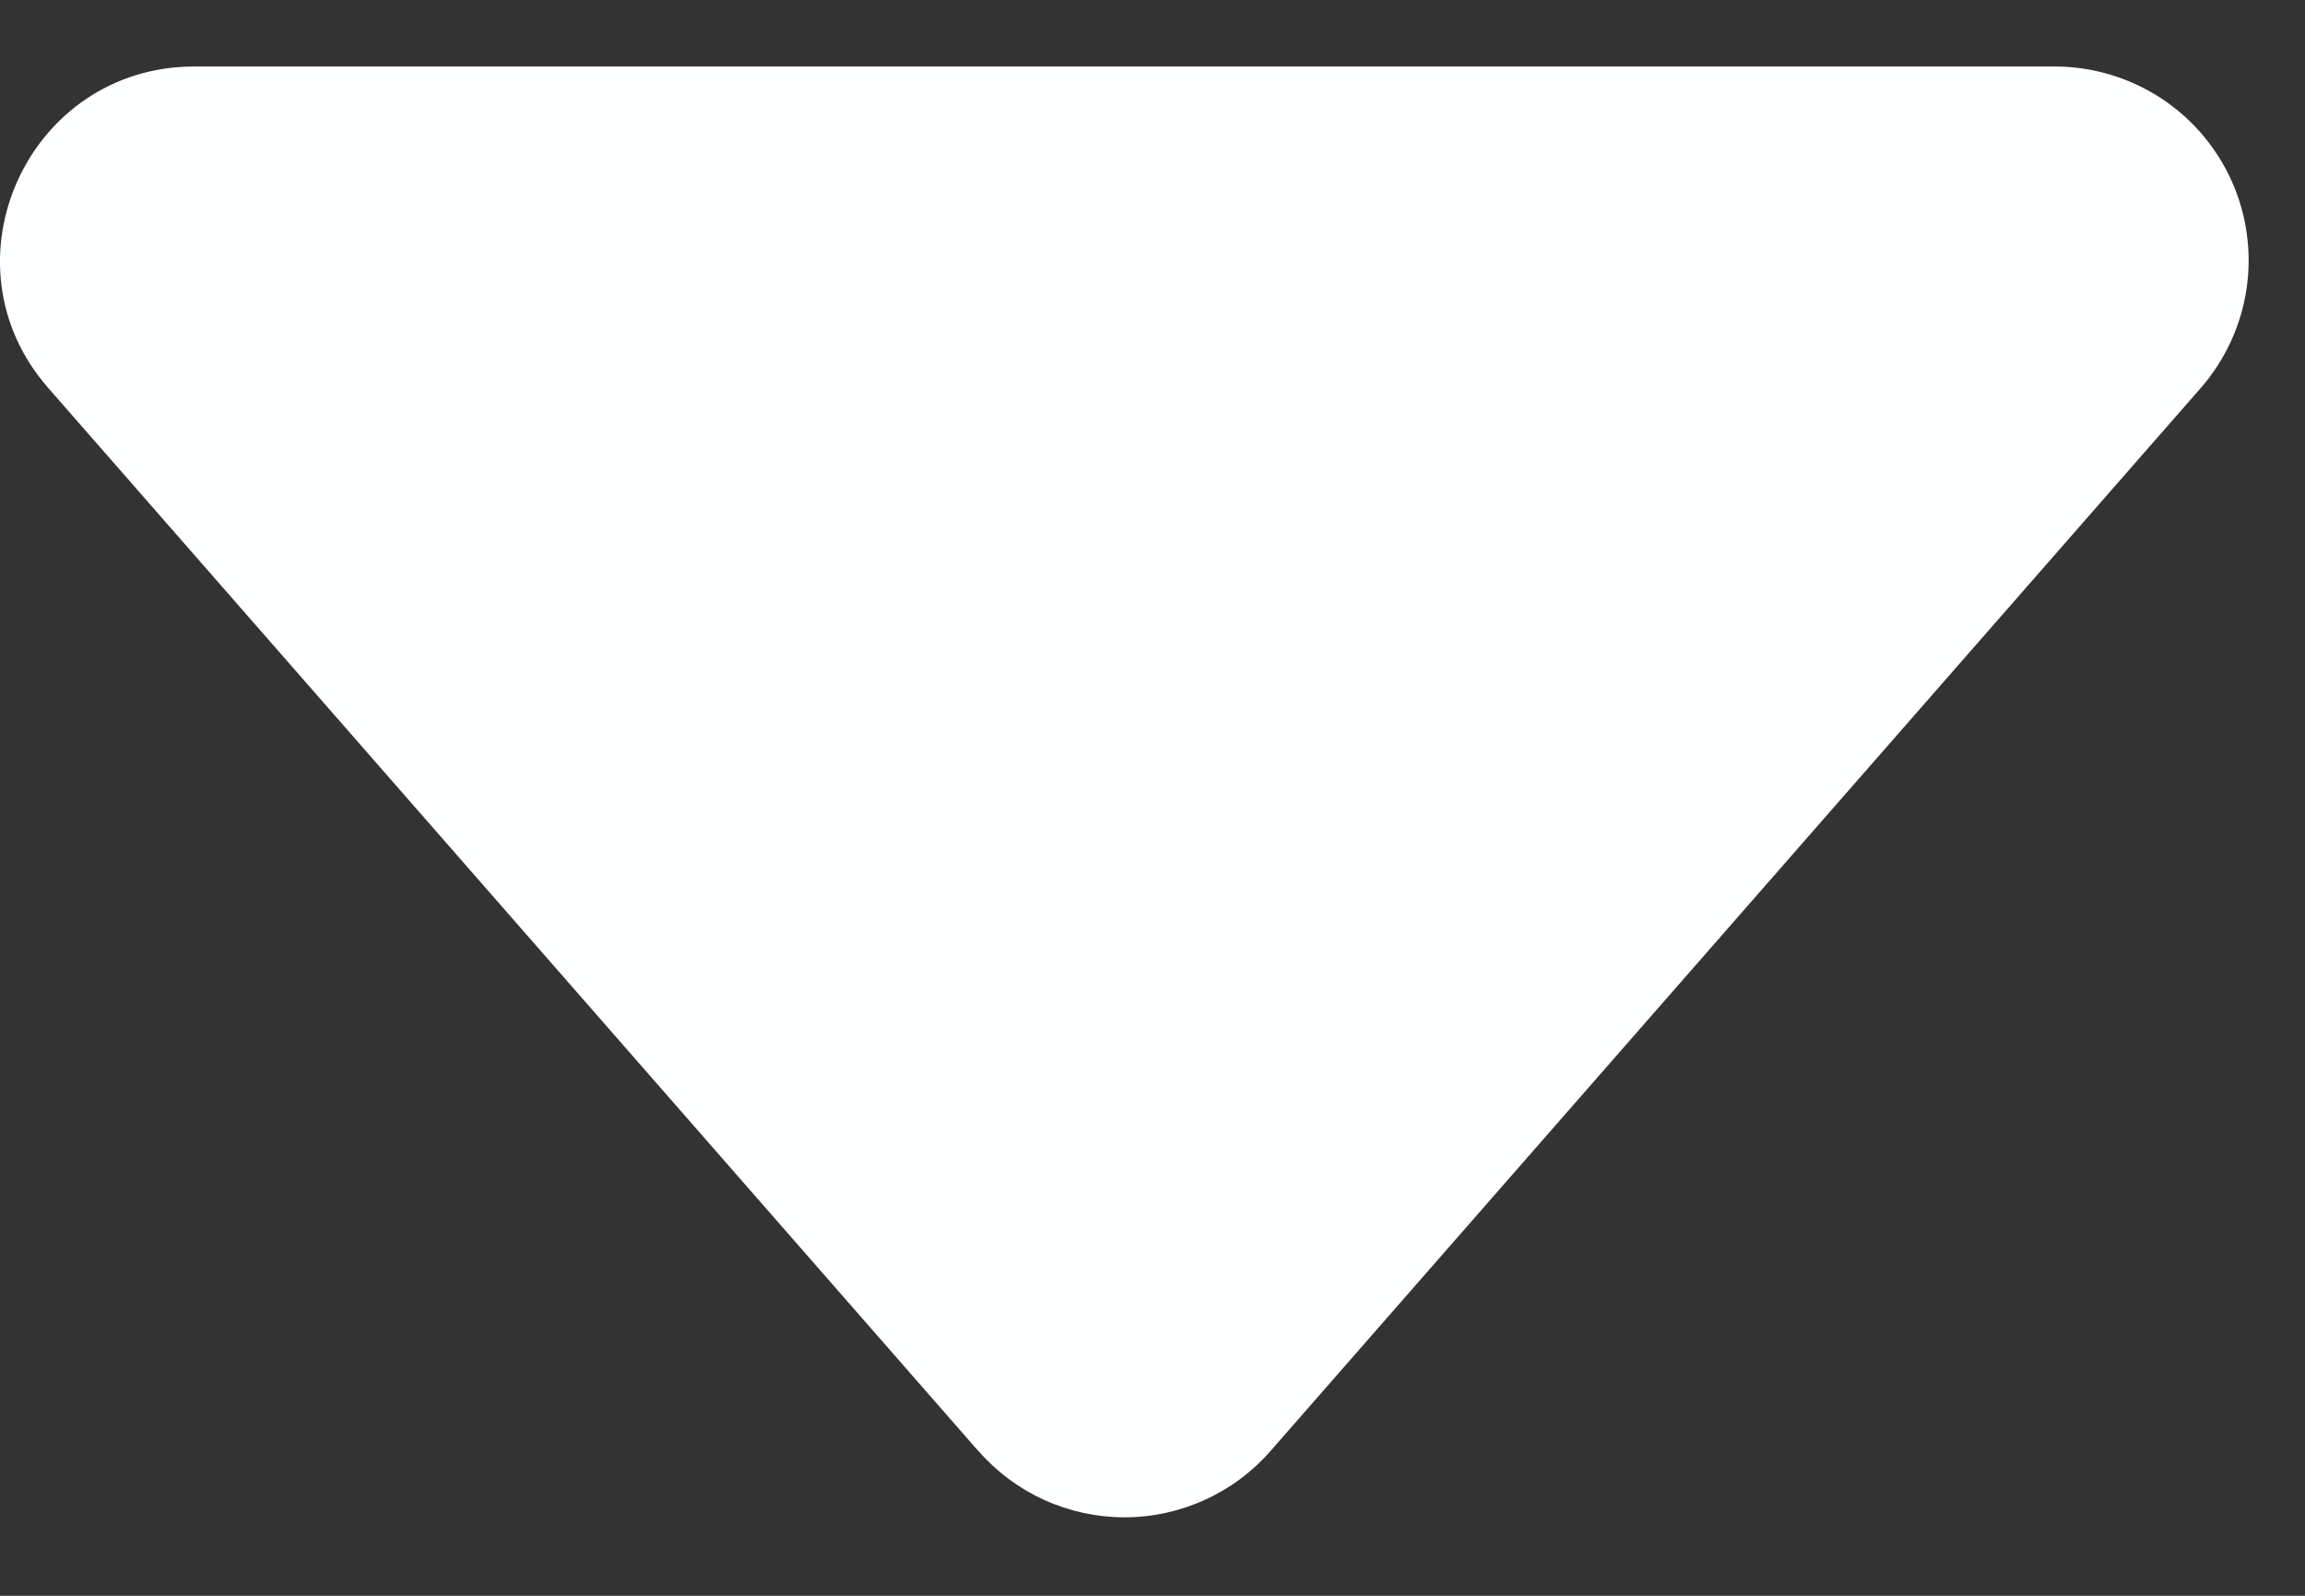 <svg width="26" height="18" viewBox="0 0 26 18" fill="none" xmlns="http://www.w3.org/2000/svg">
<rect x="0" y="0" width="26" height="18" fill="#333333" stroke="none"/>
<path d="M11.037 16.369L0.545 4.377C-0.693 2.966 0.314 0.75 2.193 0.75H23.175C23.596 0.75 24.007 0.871 24.361 1.098C24.715 1.326 24.995 1.65 25.169 2.033C25.343 2.416 25.402 2.841 25.341 3.257C25.279 3.673 25.099 4.063 24.822 4.379L14.331 16.367C14.126 16.602 13.873 16.79 13.588 16.919C13.304 17.048 12.996 17.115 12.684 17.115C12.372 17.115 12.063 17.048 11.779 16.919C11.495 16.79 11.242 16.602 11.037 16.367V16.369Z" fill="#FEFFFF"/>
</svg>
